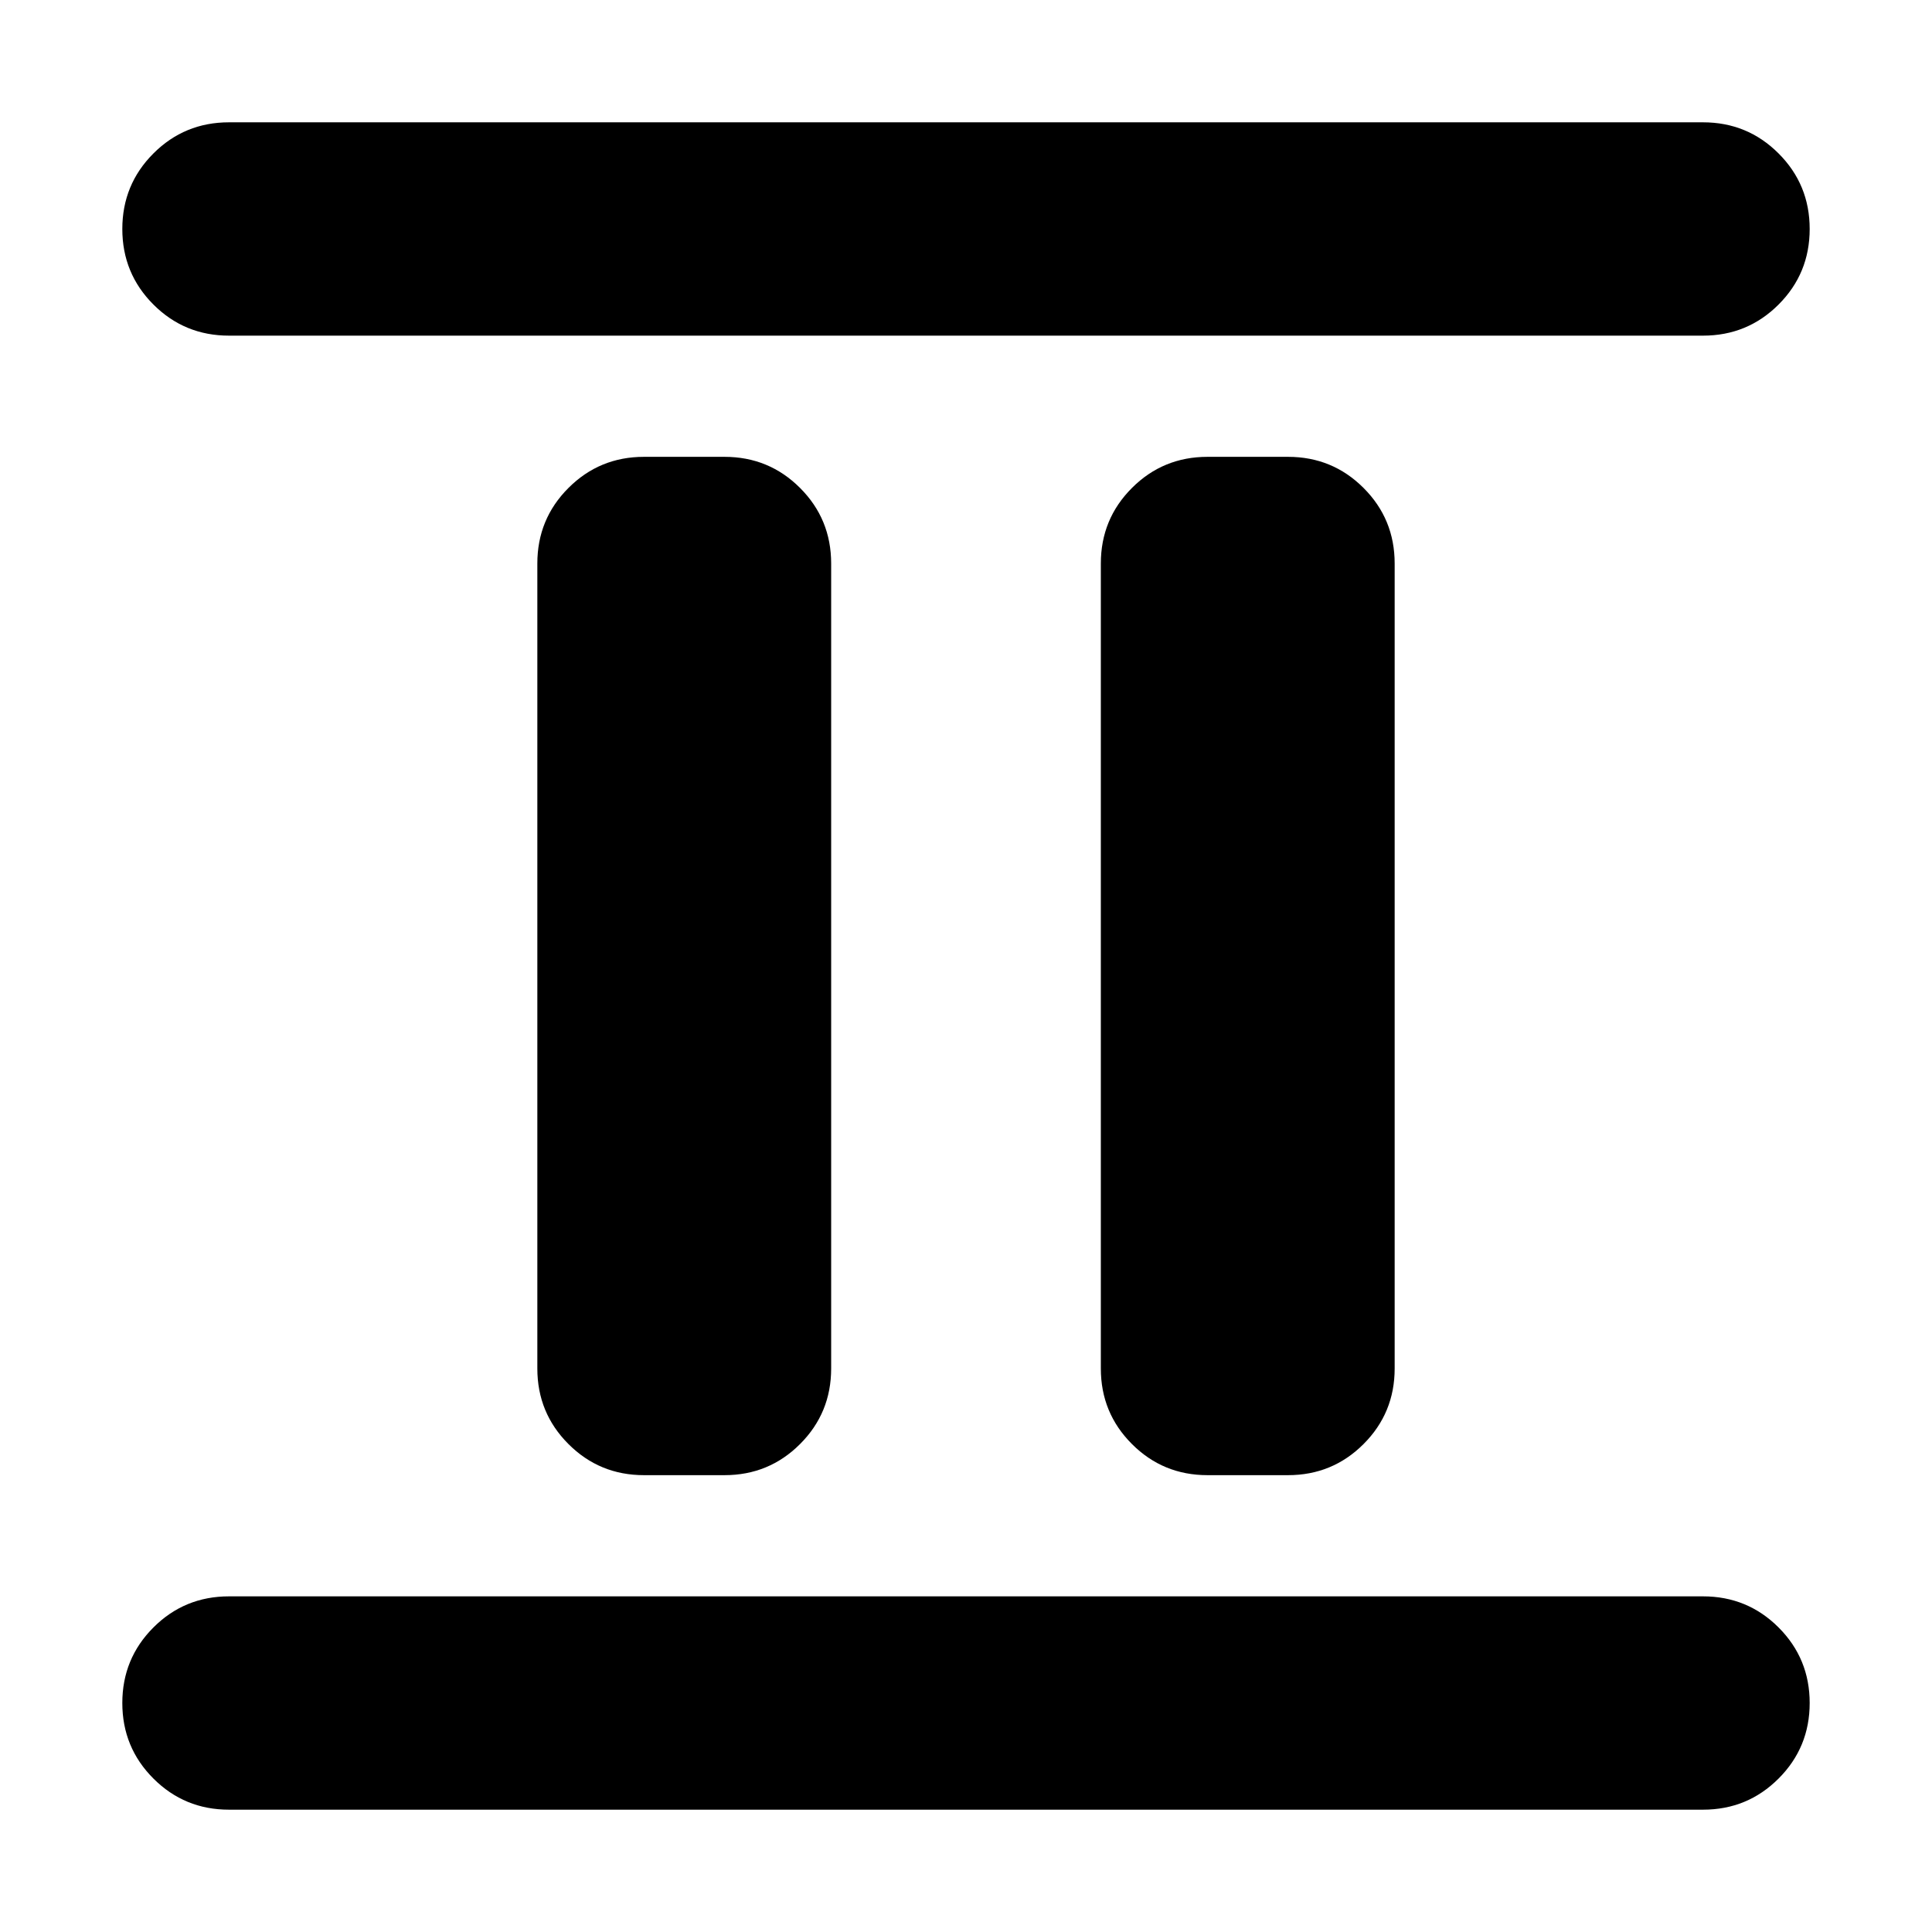 <svg xmlns="http://www.w3.org/2000/svg" height="24" viewBox="0 -960 960 960" width="24"><path d="M320-227q-22.09 0-37.54-15.46Q267-257.91 267-280v-400q0-22.09 15.46-37.54Q297.91-733 320-733h40q22.09 0 37.54 15.46Q413-702.09 413-680v400q0 22.09-15.46 37.54Q382.09-227 360-227h-40Zm280 0q-22.09 0-37.54-15.46Q547-257.91 547-280v-400q0-22.09 15.46-37.54Q577.91-733 600-733h40q22.09 0 37.54 15.46Q693-702.09 693-680v400q0 22.09-15.46 37.54Q662.09-227 640-227h-40ZM113.78-60.78q-22.08 0-37.54-15.46t-15.46-37.54q0-22.09 15.46-37.55 15.46-15.45 37.54-15.45h732.44q22.08 0 37.54 15.45 15.46 15.46 15.46 37.55 0 22.08-15.46 37.54t-37.54 15.46H113.78Zm0-732.44q-22.08 0-37.54-15.45-15.46-15.46-15.46-37.55 0-22.08 15.46-37.54t37.54-15.46h732.44q22.08 0 37.54 15.46t15.46 37.54q0 22.09-15.46 37.55-15.46 15.45-37.54 15.45H113.78Z"/></svg>